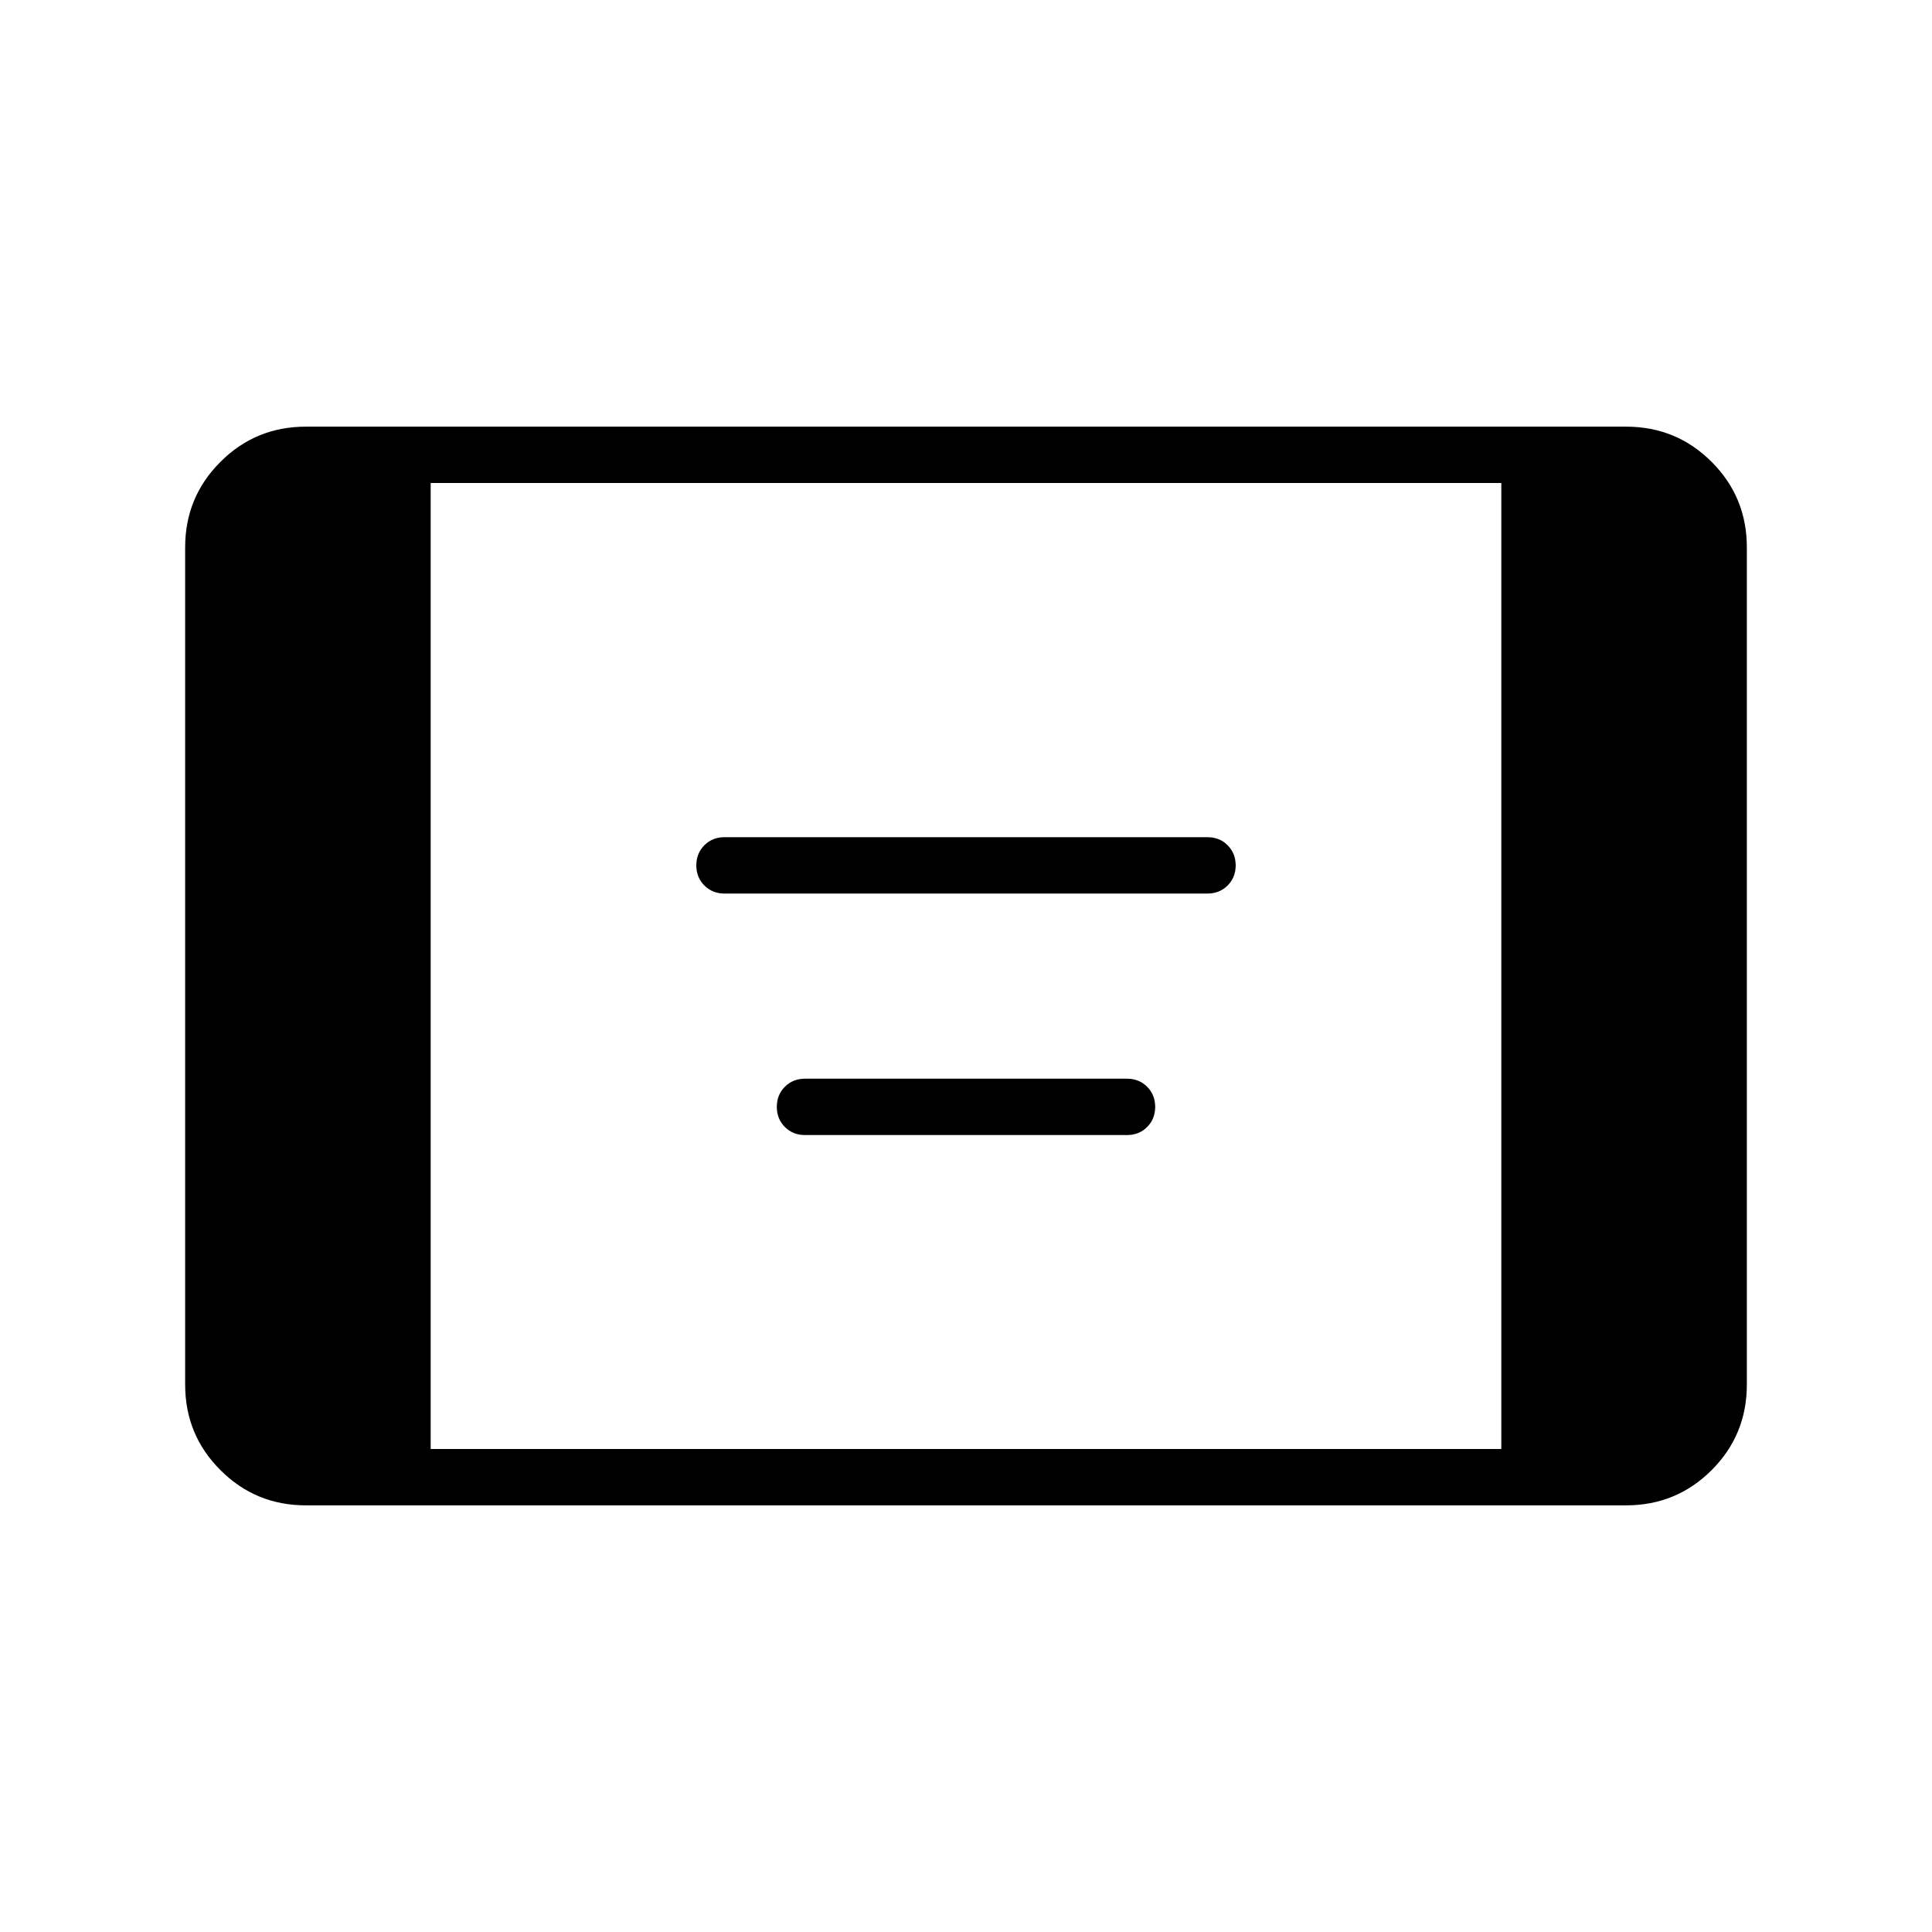<svg xmlns="http://www.w3.org/2000/svg" height="24" width="24"><path d="M9 11.1q-.15 0-.25-.1t-.1-.25q0-.15.1-.25t.25-.1h6q.15 0 .25.1t.1.25q0 .15-.1.25t-.25.1Zm1 3q-.15 0-.25-.1t-.1-.25q0-.15.1-.25t.25-.1h4q.15 0 .25.1t.1.25q0 .15-.1.25t-.25.1Zm-6.2 4.6q-.625 0-1.062-.438Q2.3 17.825 2.3 17.2V6.8q0-.625.438-1.062Q3.175 5.3 3.8 5.3h16.4q.625 0 1.063.438.437.437.437 1.062v10.4q0 .625-.437 1.062-.438.438-1.063.438Zm1.55-.7h13.3V6H5.35Z"/></svg>